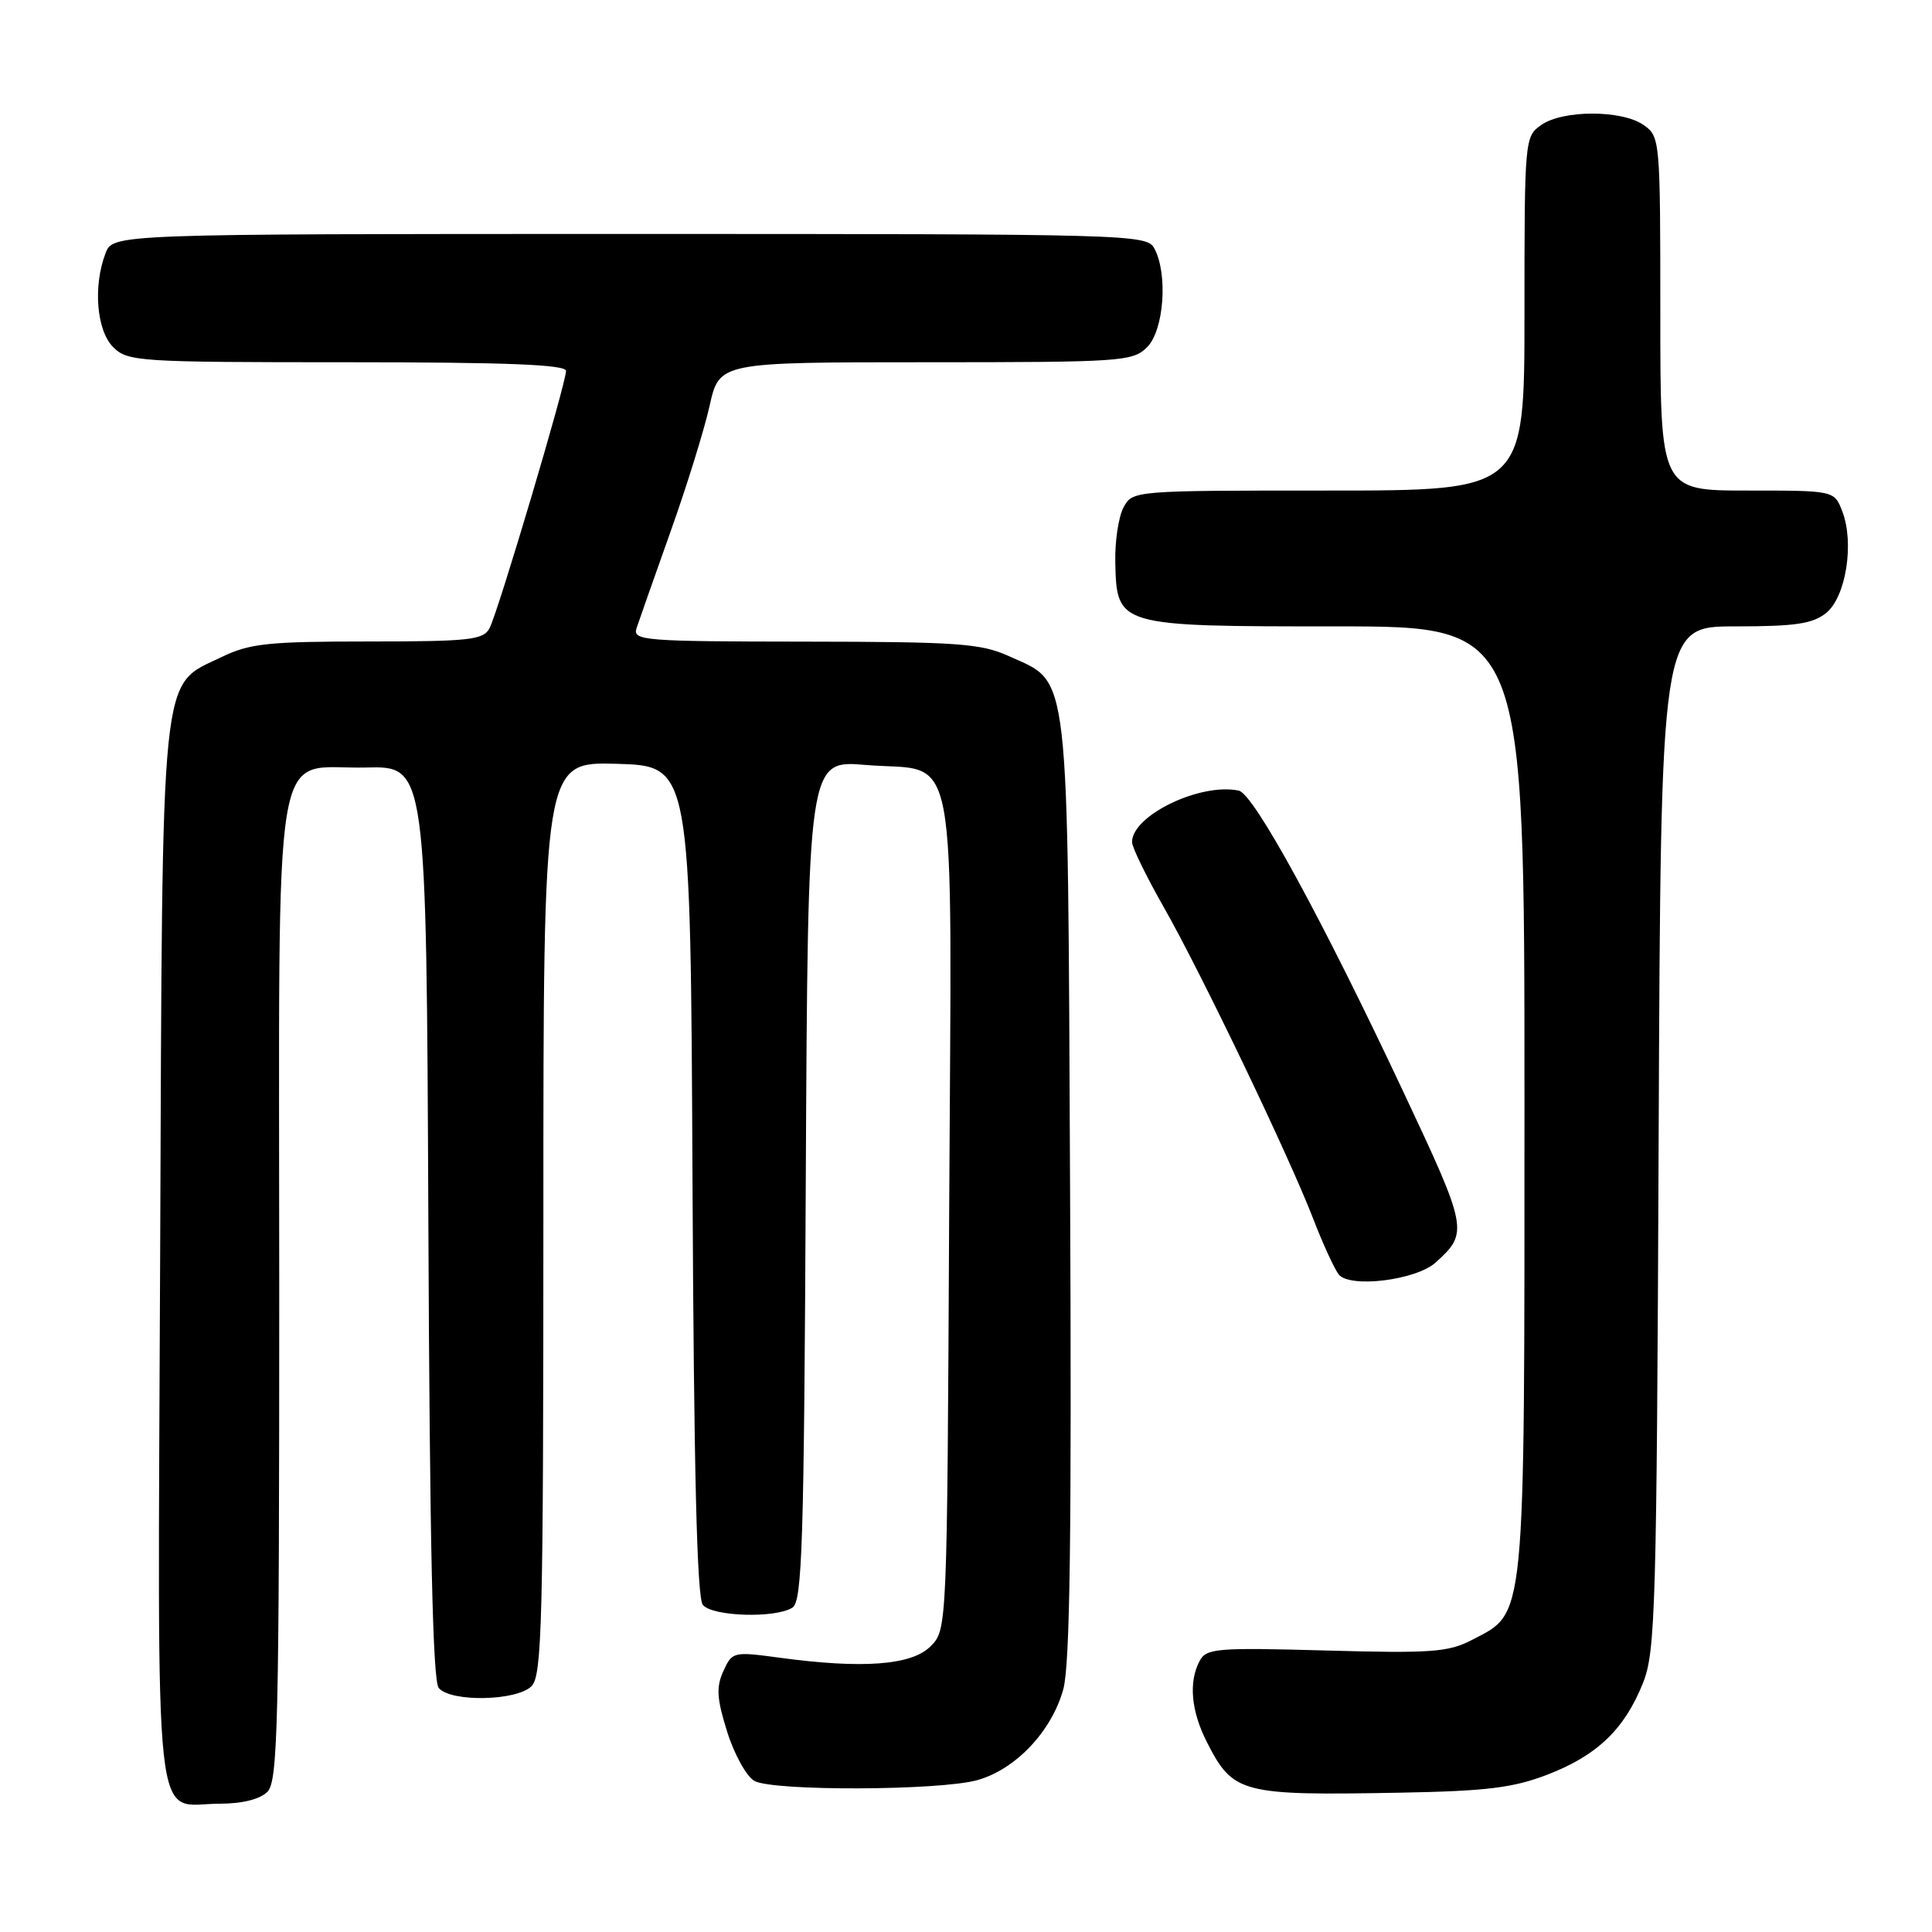 <?xml version="1.0" encoding="UTF-8" standalone="no"?>
<!DOCTYPE svg PUBLIC "-//W3C//DTD SVG 1.1//EN" "http://www.w3.org/Graphics/SVG/1.1/DTD/svg11.dtd" >
<svg xmlns="http://www.w3.org/2000/svg" xmlns:xlink="http://www.w3.org/1999/xlink" version="1.1" viewBox="0 0 256 256">
 <g >
 <path fill="currentColor"
d=" M 35.43 237.43 C 36.82 236.03 37.00 228.63 37.00 171.04 C 37.00 95.12 35.86 102.01 48.50 101.70 C 56.50 101.50 56.50 101.50 56.76 161.91 C 56.94 204.50 57.34 222.71 58.13 223.66 C 59.72 225.57 68.45 225.40 70.43 223.43 C 71.82 222.03 72.00 215.03 72.00 161.39 C 72.00 100.93 72.00 100.93 81.75 101.21 C 91.50 101.50 91.50 101.50 91.76 156.41 C 91.94 194.93 92.35 211.72 93.13 212.66 C 94.41 214.20 102.73 214.46 105.00 213.02 C 106.30 212.20 106.54 204.60 106.77 156.39 C 107.05 100.71 107.05 100.71 114.70 101.36 C 127.20 102.41 126.09 96.48 125.77 160.65 C 125.50 215.95 125.50 215.95 123.29 218.16 C 120.78 220.66 114.29 221.15 103.27 219.65 C 97.17 218.83 97.02 218.86 95.85 221.43 C 94.88 223.57 94.97 225.07 96.37 229.52 C 97.32 232.52 98.95 235.44 99.98 235.99 C 102.52 237.35 124.49 237.27 129.49 235.88 C 134.56 234.47 139.35 229.42 140.89 223.84 C 141.78 220.62 142.01 203.46 141.79 157.50 C 141.46 87.37 141.84 90.65 133.68 86.94 C 129.97 85.26 126.93 85.04 106.63 85.02 C 85.31 85.00 83.81 84.88 84.34 83.25 C 84.66 82.29 86.68 76.55 88.83 70.50 C 90.99 64.45 93.33 56.91 94.03 53.75 C 95.32 48.00 95.32 48.00 122.66 48.00 C 148.67 48.00 150.10 47.90 152.00 46.00 C 154.23 43.77 154.78 36.32 152.96 32.93 C 151.96 31.05 150.13 31.00 83.44 31.00 C 14.95 31.00 14.95 31.00 13.98 33.57 C 12.31 37.94 12.80 43.80 15.00 46.00 C 16.91 47.91 18.33 48.00 46.00 48.00 C 67.15 48.00 75.00 48.31 75.00 49.15 C 75.00 50.81 65.98 81.17 64.86 83.25 C 64.04 84.80 62.19 85.00 48.78 85.00 C 35.57 85.00 33.09 85.26 29.41 87.04 C 21.13 91.05 21.54 87.10 21.22 166.49 C 20.90 245.60 20.18 239.00 29.12 239.00 C 32.09 239.00 34.44 238.41 35.43 237.43 Z  M 205.07 235.14 C 211.64 232.60 215.26 229.13 217.71 222.99 C 219.36 218.86 219.52 213.08 219.78 150.75 C 220.07 83.00 220.07 83.00 229.92 83.00 C 237.90 83.00 240.20 82.66 241.99 81.21 C 244.60 79.09 245.73 71.94 244.11 67.75 C 243.05 65.00 243.05 65.00 231.52 65.00 C 220.00 65.00 220.00 65.00 220.00 41.56 C 220.00 18.46 219.97 18.09 217.78 16.56 C 214.91 14.55 207.09 14.55 204.22 16.56 C 202.03 18.09 202.00 18.46 202.00 41.56 C 202.00 65.00 202.00 65.00 176.04 65.00 C 150.16 65.00 150.07 65.01 148.87 67.24 C 148.21 68.48 147.72 71.74 147.78 74.49 C 147.98 82.99 148.00 83.00 177.11 83.00 C 202.00 83.00 202.00 83.00 202.00 145.75 C 202.00 215.89 202.22 213.56 195.00 217.32 C 191.92 218.92 189.59 219.09 175.72 218.70 C 161.26 218.30 159.85 218.41 158.97 220.06 C 157.47 222.86 157.82 226.72 159.93 230.86 C 163.39 237.65 164.44 237.93 185.50 237.54 C 197.00 237.33 200.49 236.90 205.07 235.14 Z  M 190.23 167.29 C 194.60 163.34 194.51 162.87 185.98 144.73 C 175.11 121.60 166.13 105.18 164.14 104.76 C 159.04 103.69 150.00 108.05 150.00 111.58 C 150.00 112.26 151.88 116.12 154.18 120.16 C 159.17 128.93 170.76 153.09 174.01 161.50 C 175.28 164.80 176.80 168.11 177.38 168.86 C 178.82 170.72 187.63 169.64 190.23 167.29 Z "/>
</g>
</svg>